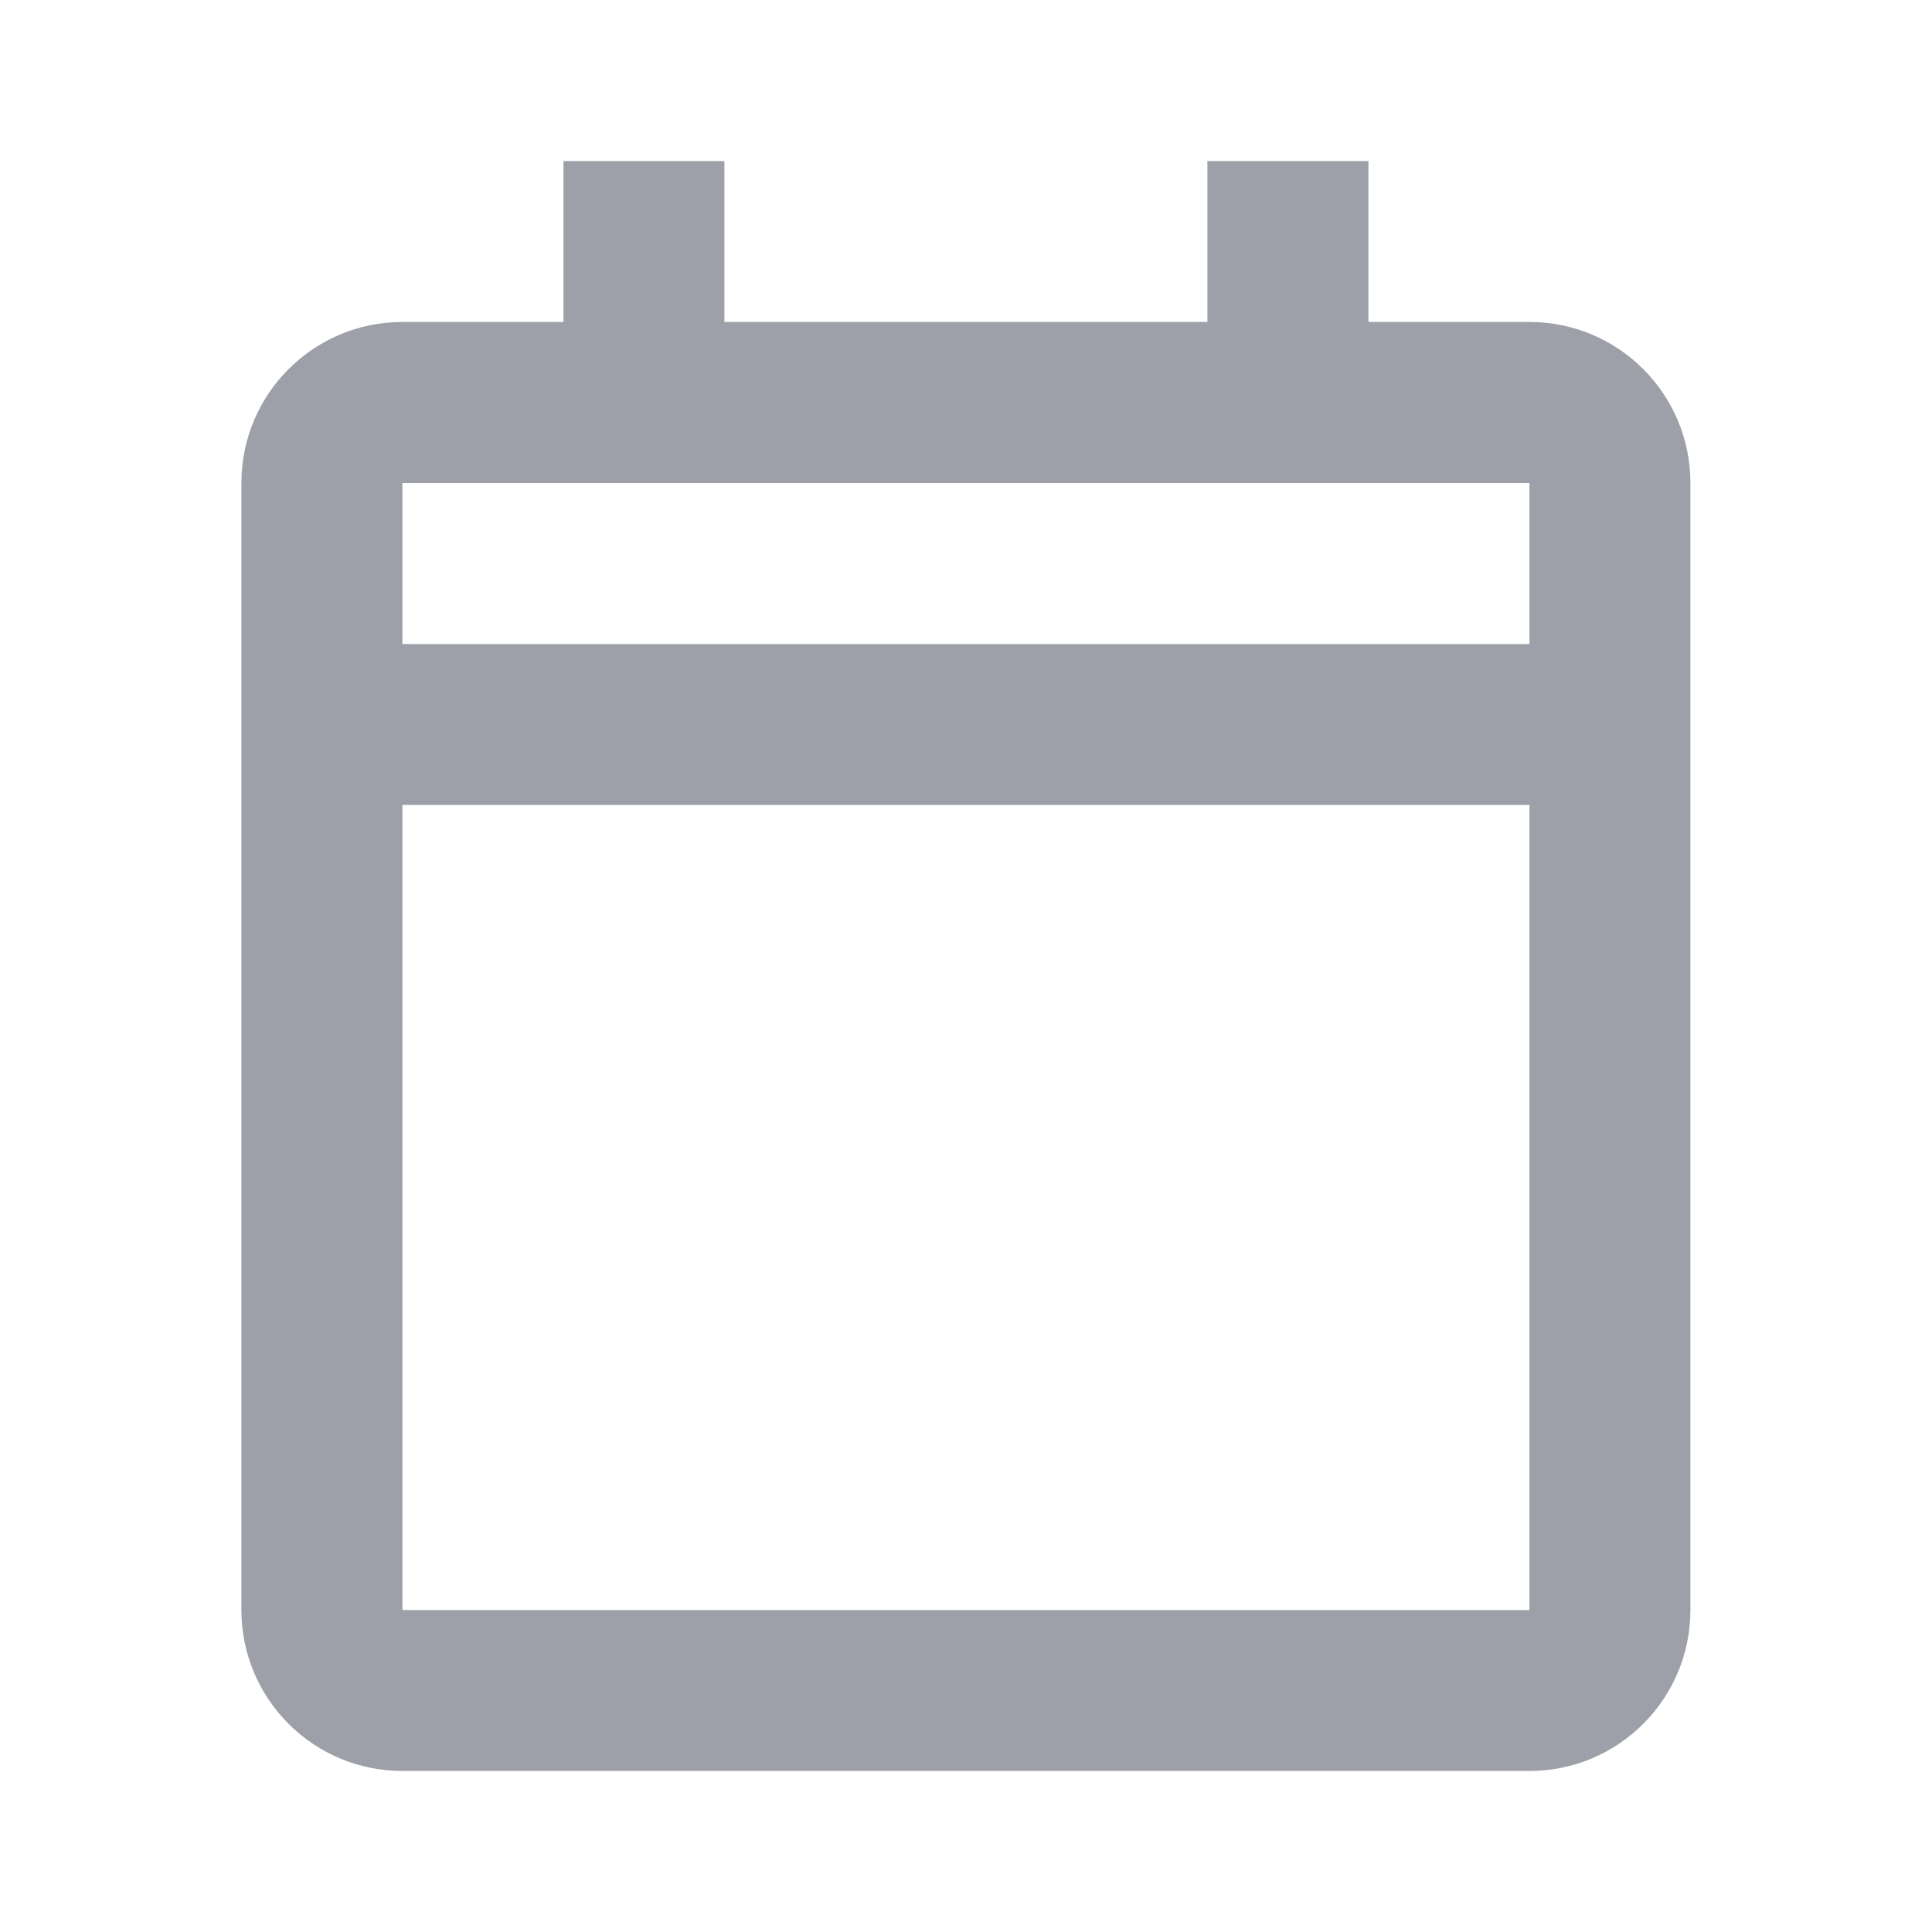 <svg width="20" height="20" viewBox="0 0 20 20" fill="none" xmlns="http://www.w3.org/2000/svg">
<g id="calendar / calendar_calendar">
<path id="coolicon" d="M15.833 18.333H4.166C3.245 18.333 2.499 17.587 2.499 16.667V5C2.499 4.079 3.245 3.333 4.166 3.333H5.833V1.667H7.499V3.333H12.499V1.667H14.166V3.333H15.833C16.753 3.333 17.499 4.079 17.499 5V16.667C17.499 17.587 16.753 18.333 15.833 18.333ZM4.166 8.333V16.667H15.833V8.333H4.166ZM4.166 5V6.667H15.833V5H4.166Z" fill="#9DA0A8"/>
</g>
</svg>
